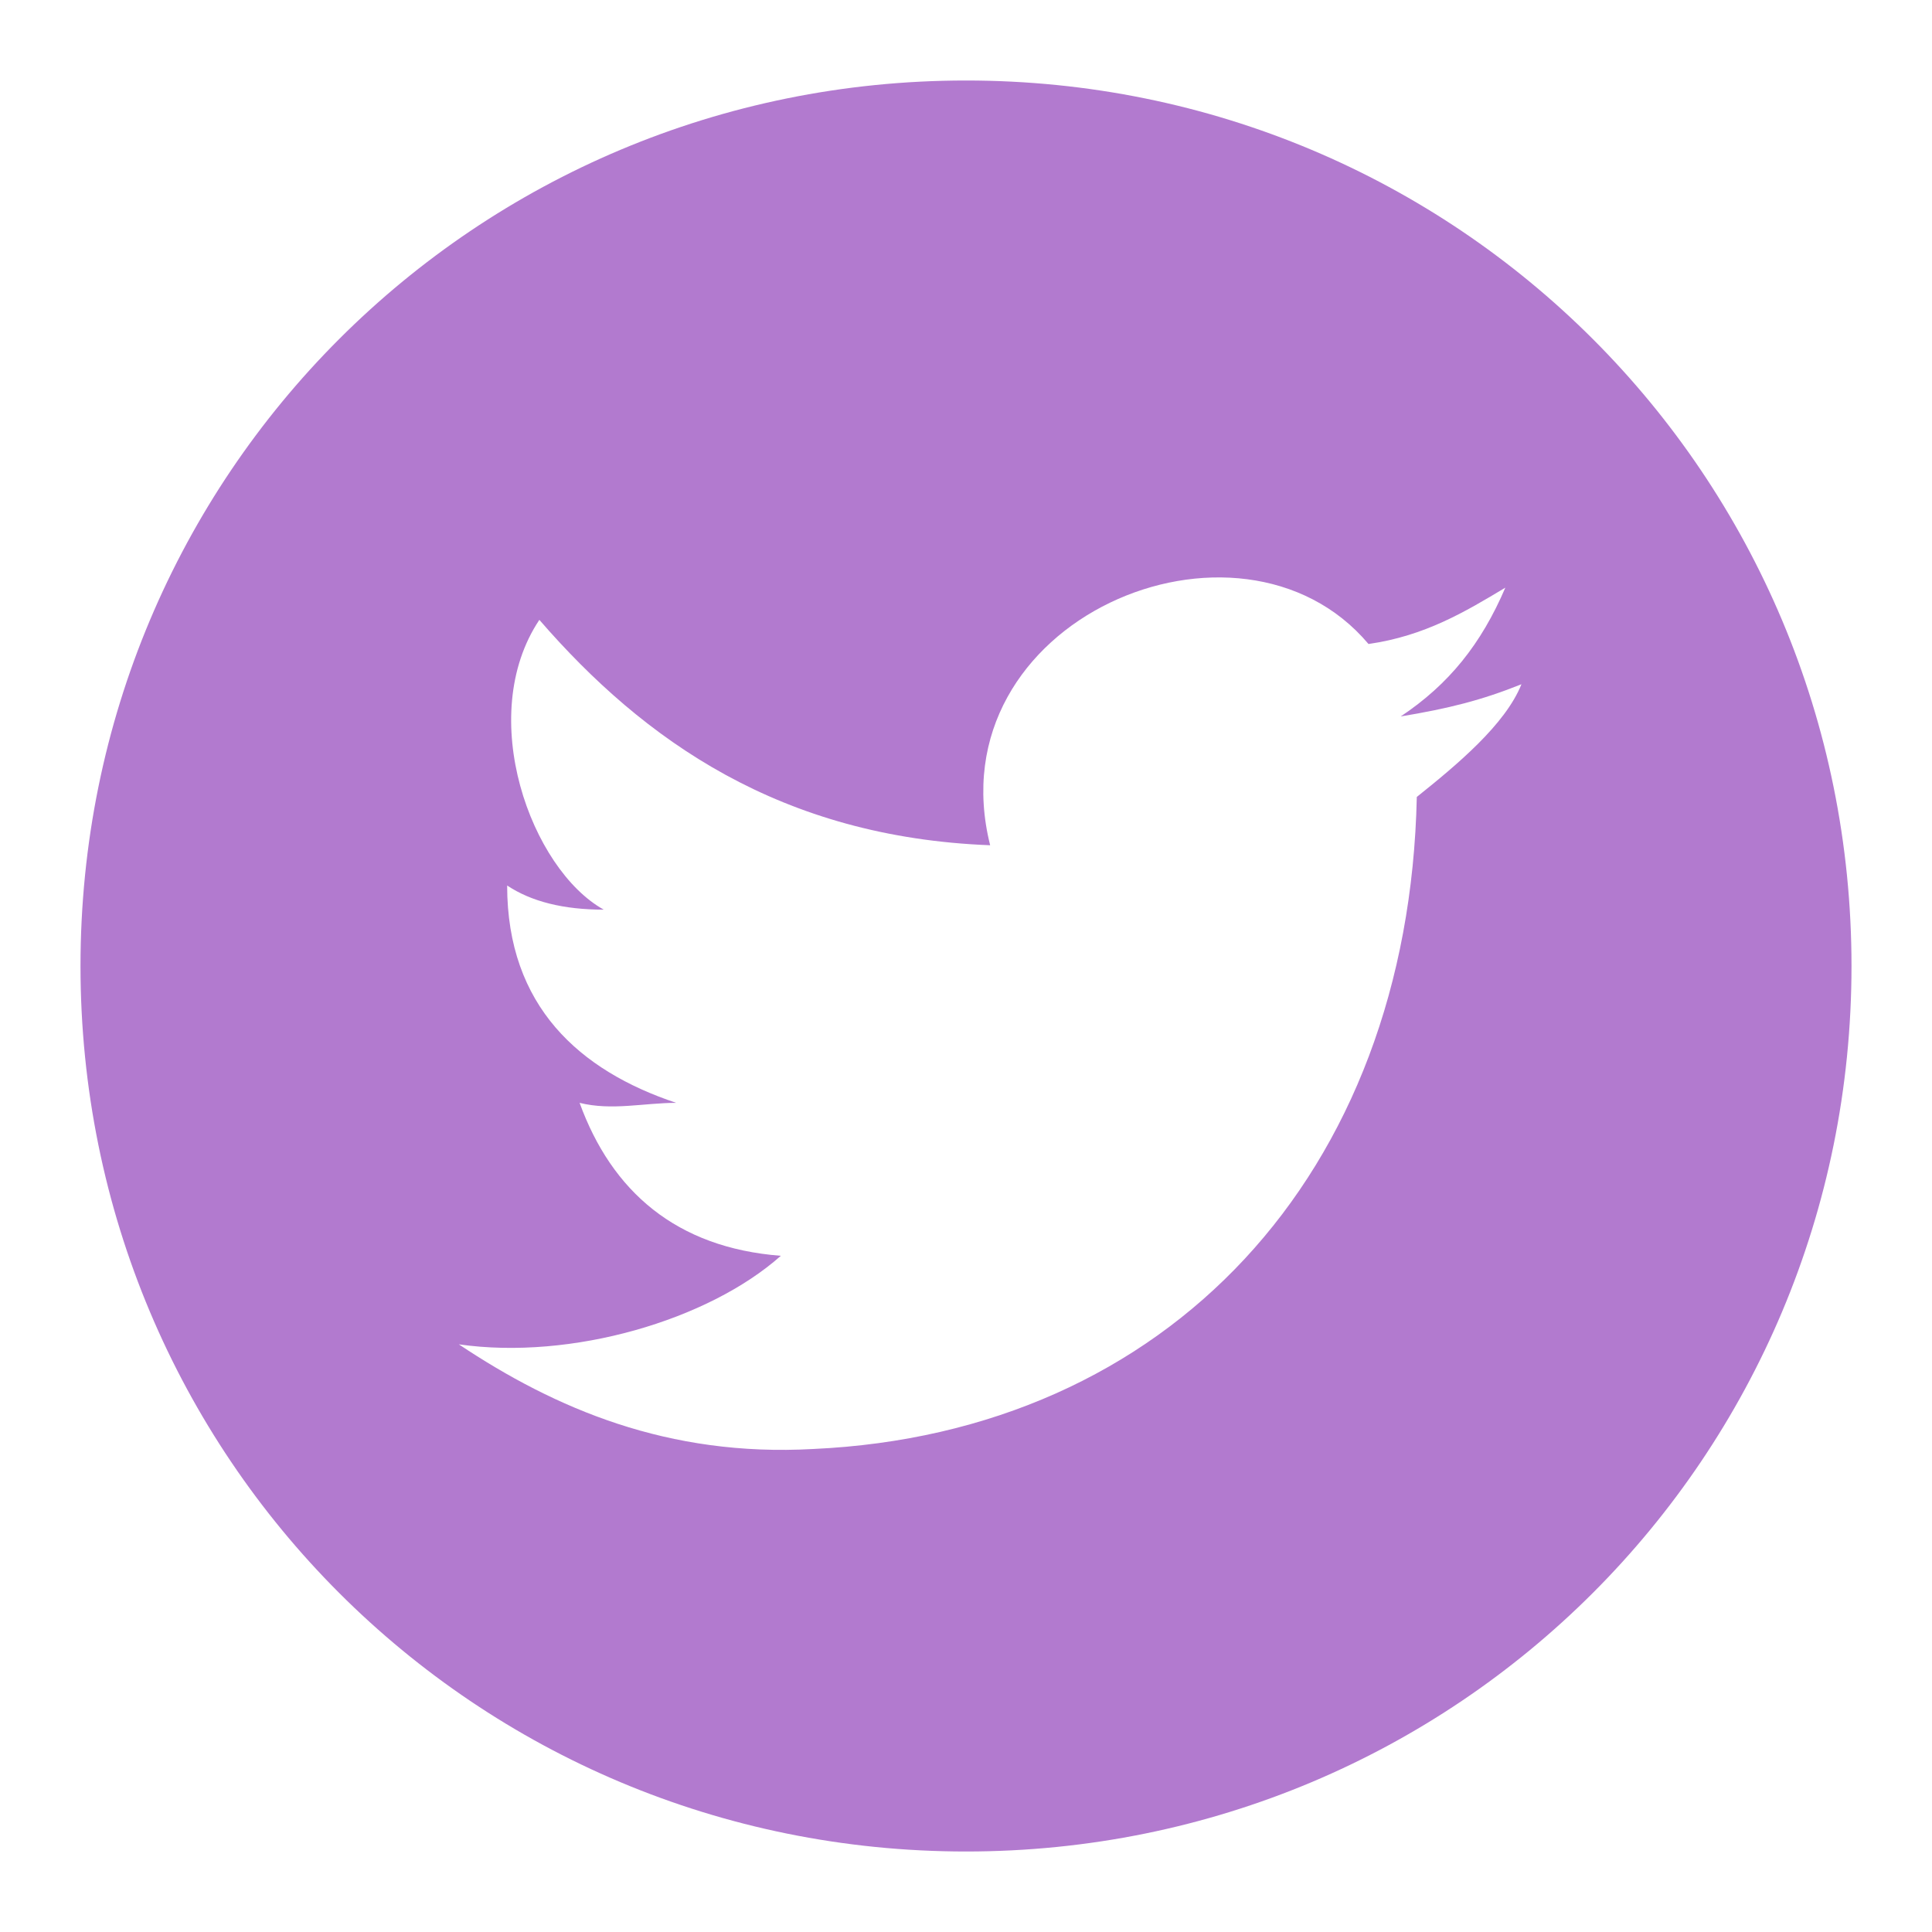 <?xml version="1.0" encoding="utf-8"?>
<!-- Generator: Adobe Illustrator 22.1.0, SVG Export Plug-In . SVG Version: 6.00 Build 0)  -->
<svg version="1.1" id="图层_1" xmlns="http://www.w3.org/2000/svg" xmlns:xlink="http://www.w3.org/1999/xlink" x="0px" y="0px"
	 viewBox="0 0 24 24" style="enable-background:new 0 0 24 24;" xml:space="preserve">
<style type="text/css">
	.st0{fill:#B27ACF;}
</style>
<g id="icon_24_twitter">
	<path class="st0" d="M12,1C5.9,1,1,5.9,1,12s4.9,11,11,11s11-4.9,11-11S18.1,1,12,1z M17.6,9.9c-0.1,4.7-3.1,7.9-7.5,8.1
		c-1.8,0.1-3.2-0.5-4.4-1.3c1.4,0.2,3.1-0.3,4-1.1c-1.3-0.1-2.1-0.8-2.5-1.9c0.4,0.1,0.8,0,1.2,0c-1.2-0.4-2.1-1.2-2.1-2.7
		c0.3,0.2,0.7,0.3,1.2,0.3c-0.9-0.5-1.6-2.4-0.8-3.6c1.3,1.5,3,2.7,5.6,2.8c-0.7-2.8,3.1-4.4,4.7-2.5c0.7-0.1,1.2-0.4,1.7-0.7
		C18.4,8,18,8.5,17.4,8.9c0.6-0.1,1-0.2,1.5-0.4C18.7,9,18.1,9.5,17.6,9.9z"/>
</g>
</svg>
